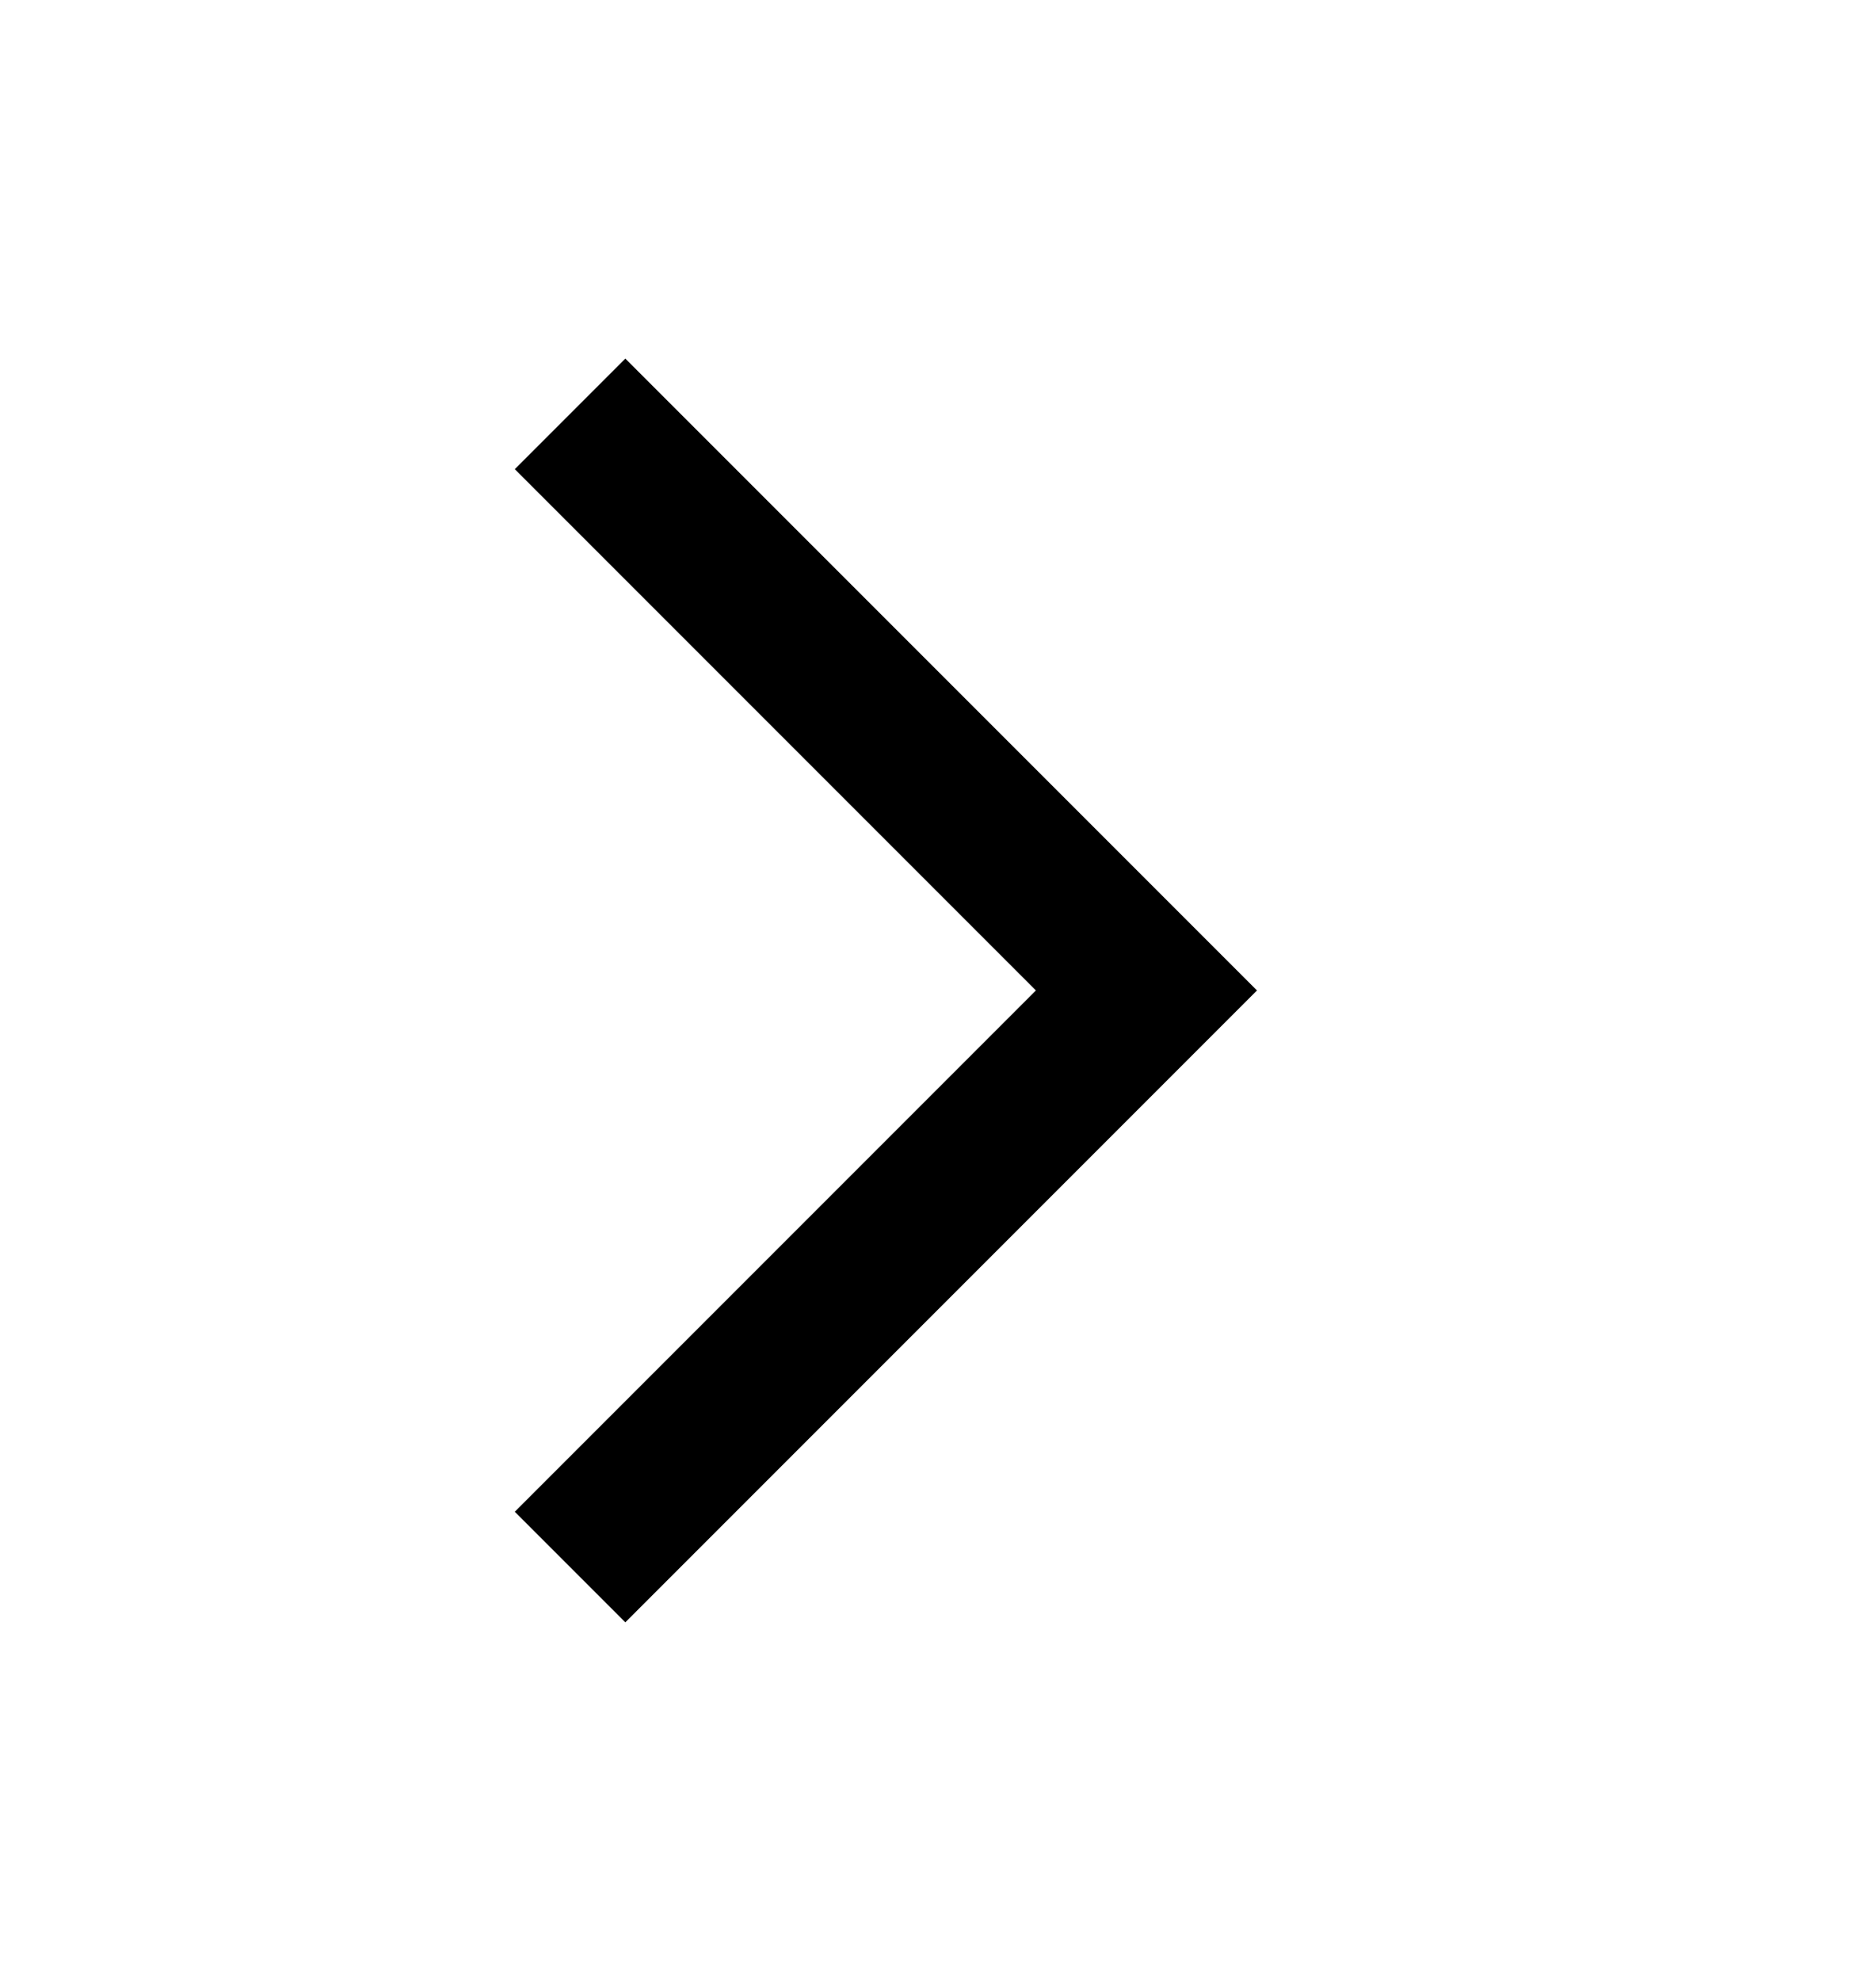 <svg width="18" height="19" viewBox="0 0 18 19" fill="none" xmlns="http://www.w3.org/2000/svg">
<path d="M6 4.5L11 9.5L6 14.5" stroke="current" stroke-width="1.5" stroke-miterlimit="16" stroke-linecap="square"/>
</svg>
